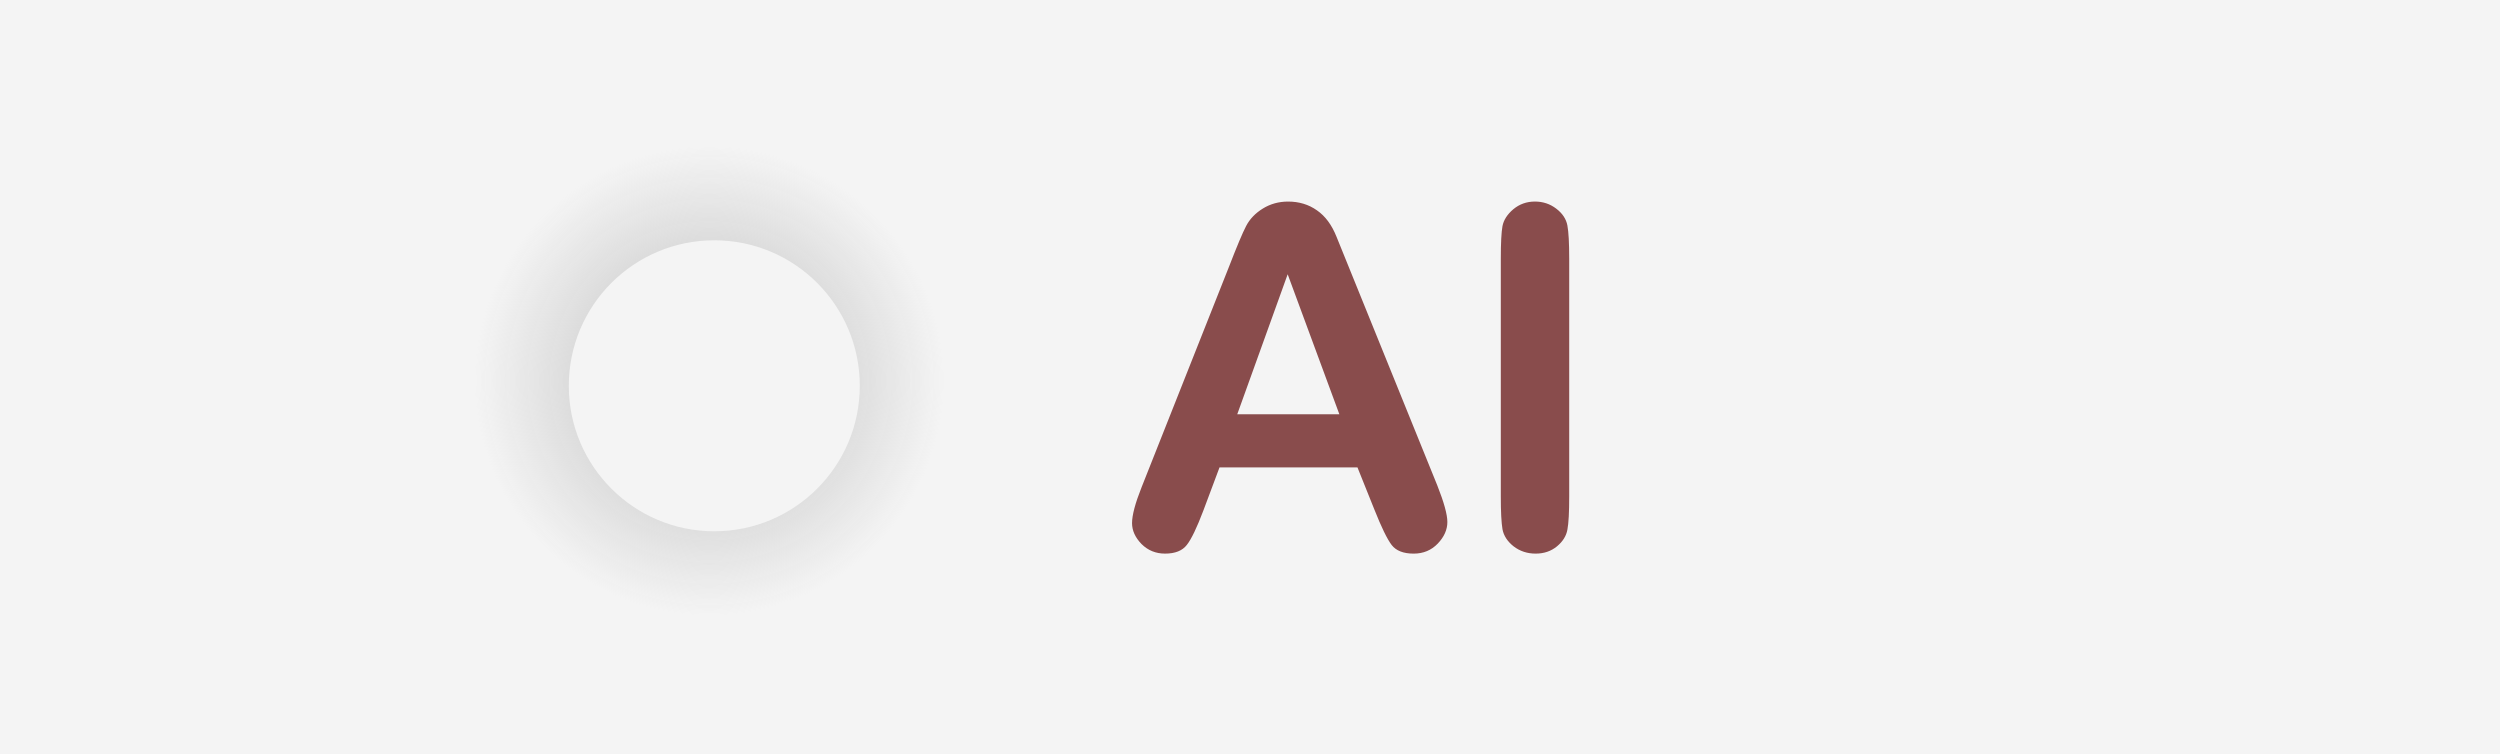 <svg version="1.1" xmlns="http://www.w3.org/2000/svg" xmlns:xlink="http://www.w3.org/1999/xlink" width="126" height="38" viewBox="0,0,126,38"><defs><radialGradient cx="212.75" cy="171.194" r="11.833" gradientUnits="userSpaceOnUse" id="color-1"><stop offset="0" stop-color="#bababa"/><stop offset="1" stop-color="#bababa" stop-opacity="0"/></radialGradient></defs><g transform="translate(-177,-152)"><g data-paper-data="{&quot;isPaintingLayer&quot;:true}" fill-rule="nonzero" stroke="none" stroke-linejoin="miter" stroke-miterlimit="10" stroke-dasharray="" stroke-dashoffset="0" style="mix-blend-mode: normal"><path d="M177,190v-38h126v38z" fill="#f4f4f4" stroke-width="0" stroke-linecap="butt"/><path d="M208.5,174.444c0,-1.381 1.119,-2.5 2.5,-2.5c1.381,0 2.5,1.119 2.5,2.5c0,1.381 -1.119,2.5 -2.5,2.5c-1.381,0 -2.5,-1.119 -2.5,-2.5z" fill="#f4f4f4" stroke-width="0.5" stroke-linecap="butt"/><path d="M200.917,171.194c0,-6.535 5.298,-11.833 11.833,-11.833c6.535,0 11.833,5.298 11.833,11.833c0,6.535 -5.298,11.833 -11.833,11.833c-6.535,0 -11.833,-5.298 -11.833,-11.833z" fill="url(#color-1)" stroke-width="0.5" stroke-linecap="butt"/><path d="M205.667,171.444c0,-4.05 3.283,-7.333 7.333,-7.333c4.05,0 7.333,3.283 7.333,7.333c0,4.05 -3.283,7.333 -7.333,7.333c-4.05,0 -7.333,-3.283 -7.333,-7.333z" fill="#f4f4f4" stroke-width="0.5" stroke-linecap="butt"/><path d="M245.416,175.556h-6.952l-0.807,2.156c-0.332,0.88 -0.613,1.465 -0.843,1.755c-0.225,0.29 -0.59,0.435 -1.095,0.435c-0.468,0 -0.864,-0.162 -1.187,-0.484c-0.318,-0.328 -0.477,-0.679 -0.477,-1.053c0,-0.398 0.159,-0.997 0.477,-1.798l4.417,-11.143c0.389,-1.006 0.674,-1.685 0.857,-2.036c0.183,-0.351 0.463,-0.644 0.843,-0.878c0.379,-0.234 0.803,-0.351 1.271,-0.351c0.552,0 1.037,0.147 1.454,0.442c0.421,0.29 0.751,0.737 0.99,1.341l5.077,12.527c0.337,0.852 0.506,1.465 0.506,1.84c0,0.389 -0.162,0.751 -0.484,1.088c-0.323,0.337 -0.728,0.506 -1.215,0.506c-0.515,0 -0.885,-0.145 -1.109,-0.435c-0.225,-0.295 -0.517,-0.896 -0.878,-1.805zM239.357,172.88h5.147l-2.605,-7.057zM256.088,165.037v11.986c0,0.796 -0.03,1.353 -0.091,1.671c-0.056,0.318 -0.232,0.599 -0.527,0.843c-0.295,0.243 -0.653,0.365 -1.074,0.365c-0.421,0 -0.791,-0.122 -1.109,-0.365c-0.314,-0.248 -0.501,-0.536 -0.562,-0.864c-0.056,-0.328 -0.084,-0.878 -0.084,-1.65v-11.986c0,-0.786 0.028,-1.334 0.084,-1.643c0.061,-0.309 0.243,-0.592 0.548,-0.85c0.309,-0.257 0.672,-0.386 1.088,-0.386c0.403,0 0.761,0.119 1.074,0.358c0.314,0.239 0.501,0.522 0.562,0.85c0.061,0.328 0.091,0.885 0.091,1.671z" fill="#894c4c" stroke-width="1" stroke-linecap="square"/></g></g></svg>